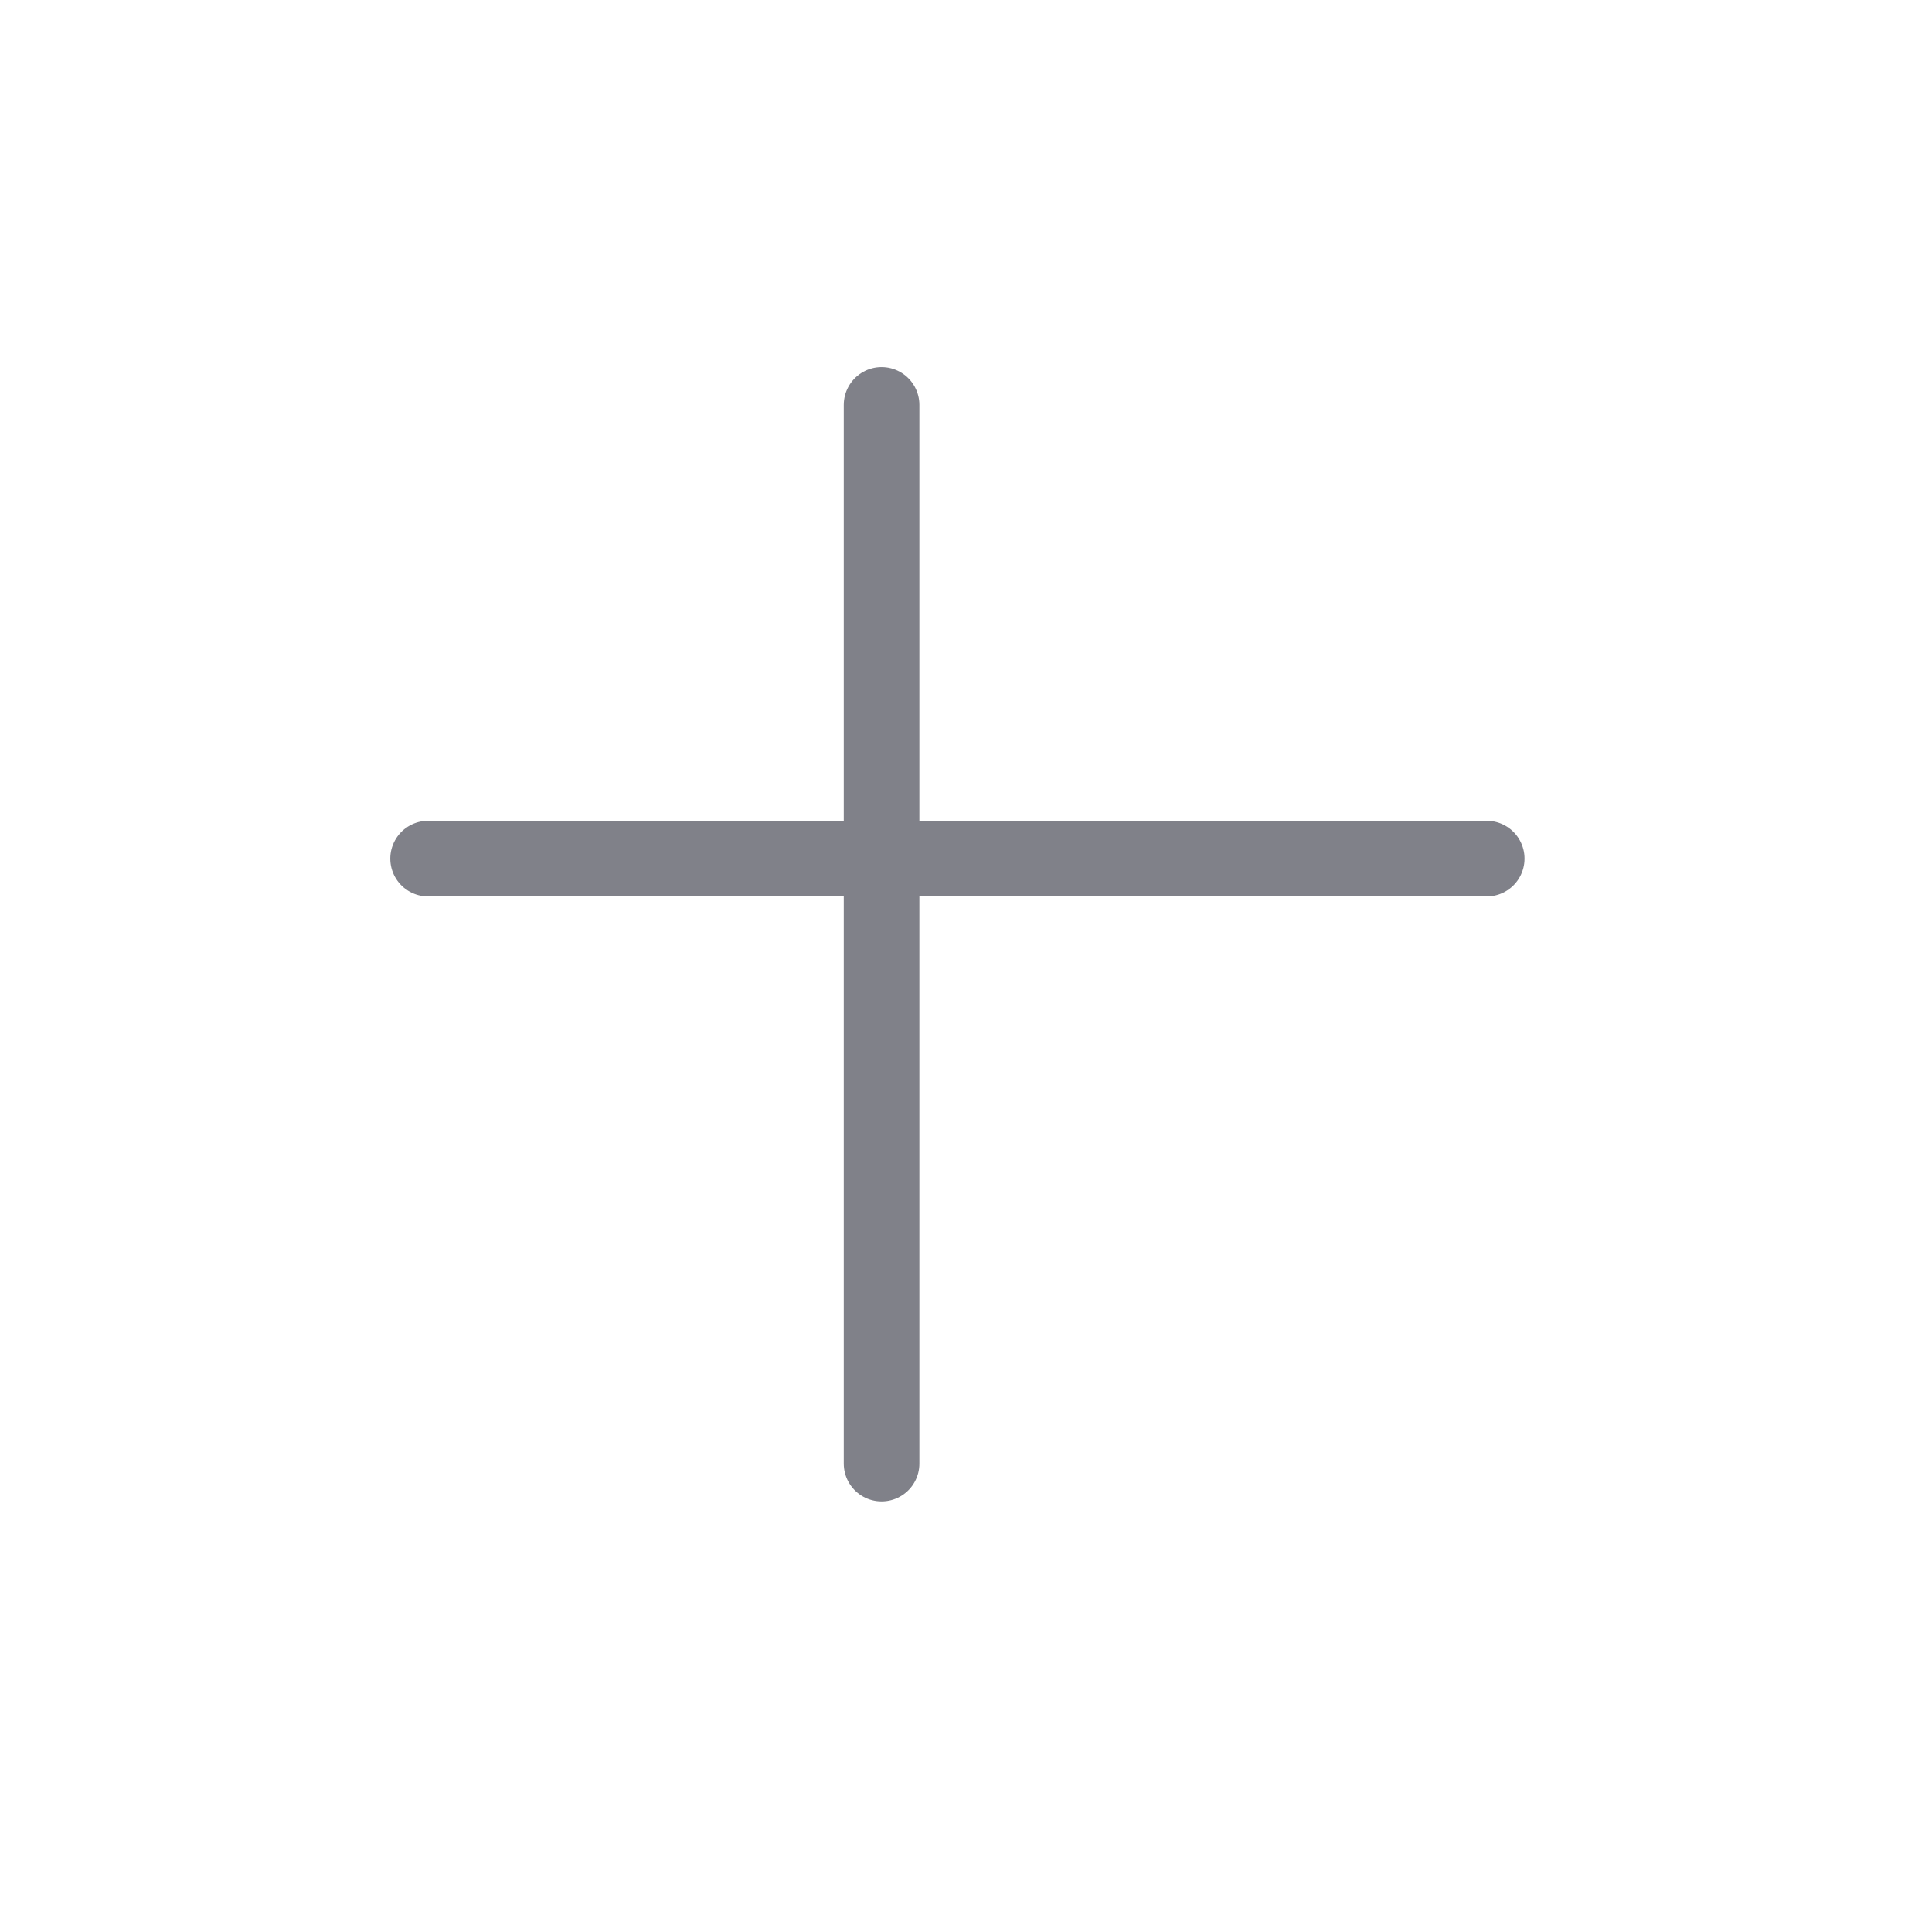<svg width="36" height="36" viewBox="0 0 36 36" fill="none" xmlns="http://www.w3.org/2000/svg" xmlns:xlink="http://www.w3.org/1999/xlink">
<line x1="16.427" y1="7.545" x2="16.427" y2="27.272" stroke="#808189" stroke-width="1.409" stroke-miterlimit="3.999" stroke-linecap="round" stroke-linejoin="round"/>
<line x1="7.977" y1="15.999" x2="27.703" y2="15.999" stroke="#808189" stroke-width="1.409" stroke-miterlimit="3.999" stroke-linecap="round" stroke-linejoin="round"/>
</svg>
